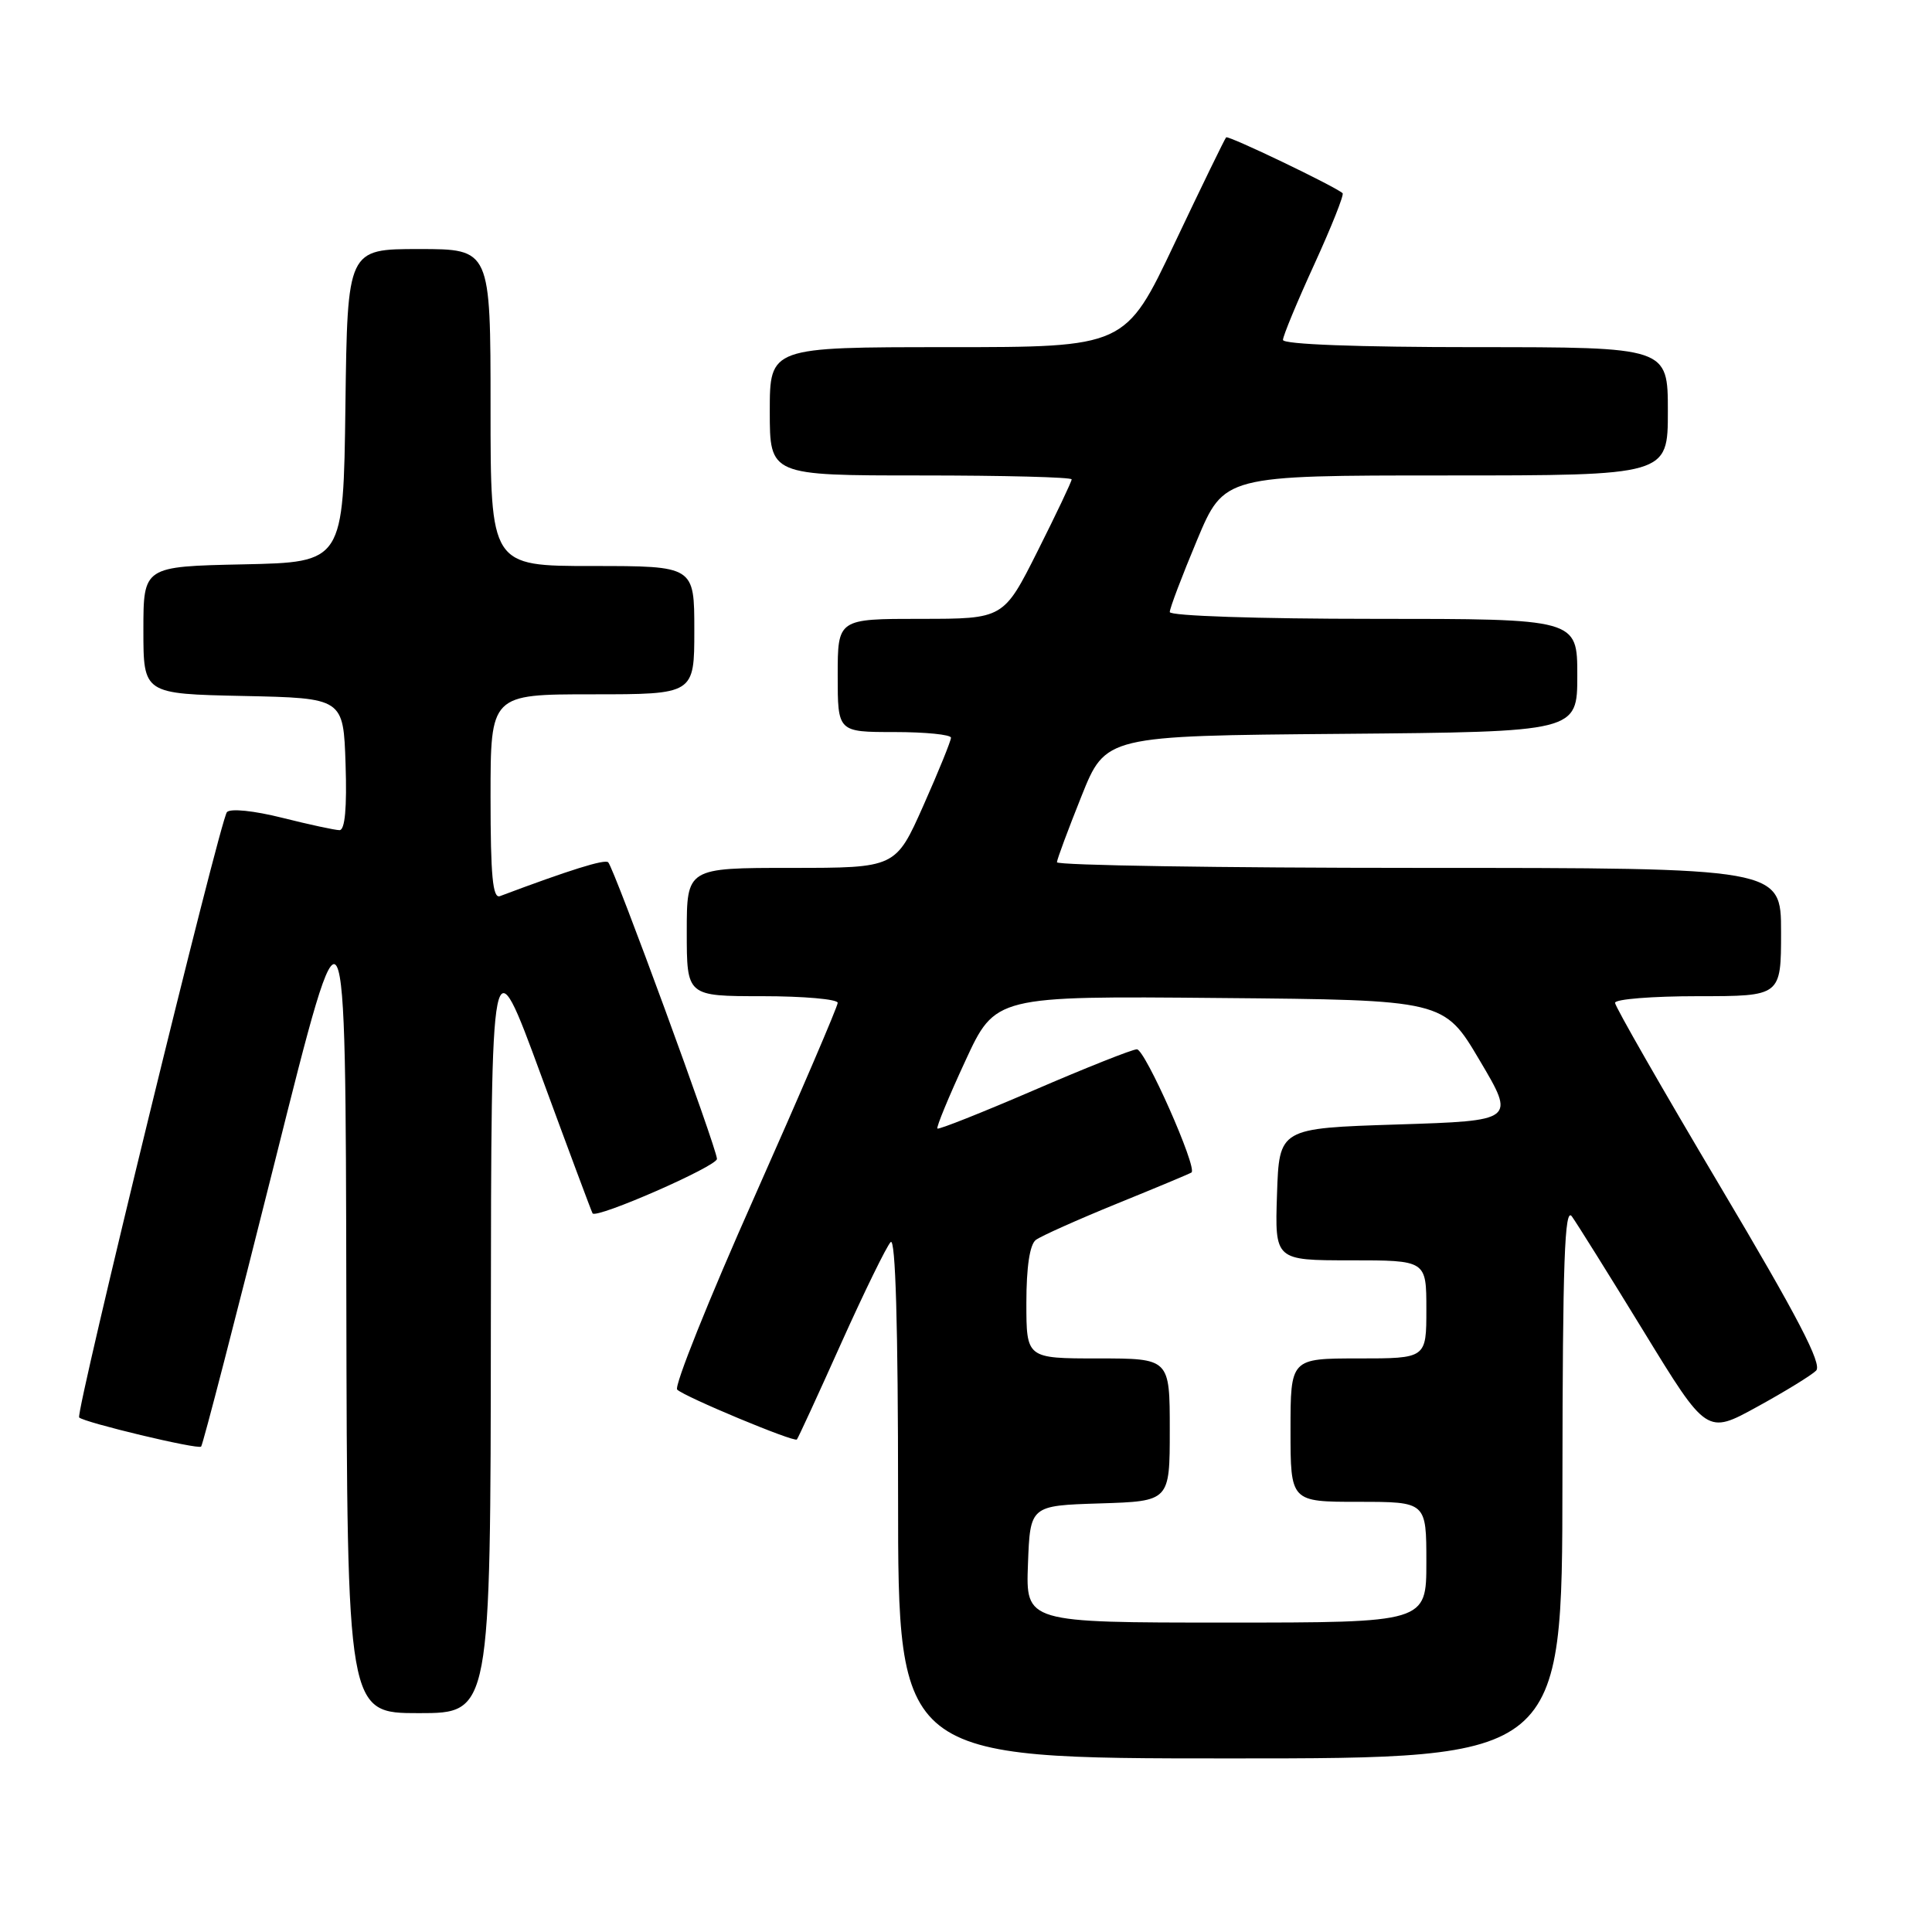 <?xml version="1.0" encoding="UTF-8" standalone="no"?>
<!DOCTYPE svg PUBLIC "-//W3C//DTD SVG 1.1//EN" "http://www.w3.org/Graphics/SVG/1.1/DTD/svg11.dtd" >
<svg xmlns="http://www.w3.org/2000/svg" xmlns:xlink="http://www.w3.org/1999/xlink" version="1.1" viewBox="0 0 256 256">
 <g >
 <path fill="currentColor"
d=" M 207.03 196.25 C 207.06 167.10 207.32 159.85 208.28 161.18 C 208.95 162.11 213.25 168.99 217.83 176.47 C 226.16 190.08 226.16 190.08 232.83 186.41 C 236.50 184.40 240.01 182.24 240.64 181.62 C 241.49 180.79 238.25 174.56 227.89 157.13 C 220.25 144.27 214.00 133.36 214.00 132.88 C 214.00 132.39 218.95 132.00 225.00 132.00 C 236.00 132.00 236.00 132.00 236.00 123.50 C 236.00 115.00 236.00 115.00 188.00 115.00 C 161.60 115.00 140.02 114.66 140.05 114.25 C 140.07 113.84 141.54 109.90 143.30 105.50 C 146.50 97.50 146.50 97.50 177.75 97.24 C 209.00 96.97 209.00 96.97 209.00 89.49 C 209.00 82.00 209.00 82.00 182.00 82.00 C 166.67 82.00 155.00 81.61 155.00 81.10 C 155.00 80.60 156.62 76.33 158.60 71.60 C 162.20 63.00 162.20 63.00 191.60 63.00 C 221.00 63.00 221.00 63.00 221.00 54.50 C 221.00 46.00 221.00 46.00 195.50 46.00 C 179.93 46.00 170.00 45.63 170.00 45.04 C 170.00 44.52 171.87 40.01 174.15 35.03 C 176.43 30.04 178.12 25.80 177.90 25.60 C 176.91 24.70 162.76 17.91 162.47 18.20 C 162.29 18.38 159.21 24.71 155.63 32.26 C 149.12 46.00 149.12 46.00 125.56 46.00 C 102.00 46.00 102.00 46.00 102.00 54.50 C 102.00 63.00 102.00 63.00 122.00 63.00 C 133.00 63.00 142.00 63.23 142.00 63.52 C 142.00 63.81 139.97 68.08 137.49 73.02 C 132.98 82.00 132.98 82.00 121.99 82.00 C 111.00 82.00 111.00 82.00 111.00 89.50 C 111.00 97.00 111.00 97.00 118.50 97.00 C 122.62 97.00 126.00 97.34 126.01 97.75 C 126.01 98.16 124.37 102.21 122.35 106.75 C 118.68 115.00 118.68 115.00 104.84 115.00 C 91.00 115.00 91.00 115.00 91.00 123.50 C 91.00 132.00 91.00 132.00 101.00 132.00 C 106.50 132.00 111.00 132.40 111.00 132.88 C 111.00 133.36 106.04 144.92 99.98 158.56 C 93.91 172.19 89.30 183.70 89.73 184.13 C 90.67 185.07 105.20 191.13 105.59 190.74 C 105.74 190.59 108.38 184.86 111.45 178.01 C 114.53 171.16 117.49 165.11 118.02 164.58 C 118.66 163.94 119.00 175.71 119.00 198.30 C 119.00 233.00 119.00 233.00 163.00 233.00 C 207.00 233.00 207.00 233.00 207.03 196.25 Z  M 65.04 175.75 C 65.09 124.50 65.09 124.50 71.70 142.50 C 75.34 152.40 78.41 160.63 78.52 160.78 C 79.06 161.52 95.00 154.54 95.00 153.56 C 95.00 152.21 81.38 115.04 80.59 114.26 C 80.15 113.81 75.43 115.29 66.25 118.74 C 65.29 119.11 65.00 116.08 65.00 105.61 C 65.00 92.00 65.00 92.00 78.50 92.00 C 92.00 92.00 92.00 92.00 92.00 83.50 C 92.00 75.00 92.00 75.00 78.50 75.00 C 65.00 75.00 65.00 75.00 65.00 54.00 C 65.00 33.00 65.00 33.00 55.52 33.00 C 46.04 33.00 46.04 33.00 45.77 53.75 C 45.50 74.50 45.50 74.50 32.25 74.78 C 19.00 75.06 19.00 75.06 19.00 83.50 C 19.00 91.94 19.00 91.94 32.25 92.22 C 45.50 92.50 45.50 92.50 45.79 101.25 C 45.98 107.04 45.71 110.00 44.99 110.00 C 44.40 110.00 40.98 109.26 37.39 108.36 C 33.64 107.42 30.53 107.10 30.07 107.61 C 29.17 108.61 9.96 187.30 10.49 187.82 C 11.16 188.49 26.24 192.10 26.65 191.68 C 26.88 191.45 31.28 174.44 36.43 153.88 C 45.79 116.50 45.79 116.50 45.89 171.75 C 46.00 227.00 46.00 227.00 55.50 227.00 C 65.00 227.00 65.00 227.00 65.04 175.75 Z  M 136.21 207.25 C 136.50 199.50 136.50 199.50 145.75 199.21 C 155.00 198.92 155.00 198.92 155.00 189.46 C 155.00 180.00 155.00 180.00 145.50 180.00 C 136.00 180.00 136.00 180.00 136.00 172.62 C 136.00 167.89 136.45 164.91 137.25 164.30 C 137.94 163.78 142.78 161.62 148.00 159.49 C 153.22 157.37 157.67 155.51 157.88 155.36 C 158.69 154.76 151.71 139.00 150.64 139.04 C 150.01 139.05 143.88 141.49 137.00 144.46 C 130.13 147.42 124.37 149.71 124.21 149.54 C 124.04 149.38 125.70 145.35 127.90 140.60 C 131.88 131.97 131.88 131.97 161.61 132.24 C 191.33 132.50 191.33 132.50 196.06 140.50 C 200.80 148.50 200.80 148.50 185.15 149.00 C 169.50 149.50 169.50 149.50 169.21 158.25 C 168.92 167.00 168.92 167.00 178.96 167.00 C 189.00 167.00 189.00 167.00 189.00 173.50 C 189.00 180.00 189.00 180.00 180.00 180.00 C 171.00 180.00 171.00 180.00 171.00 189.50 C 171.00 199.00 171.00 199.00 180.00 199.00 C 189.00 199.00 189.00 199.00 189.00 207.00 C 189.00 215.00 189.00 215.00 162.46 215.00 C 135.92 215.00 135.92 215.00 136.21 207.25 Z "/>
</g>
</svg>